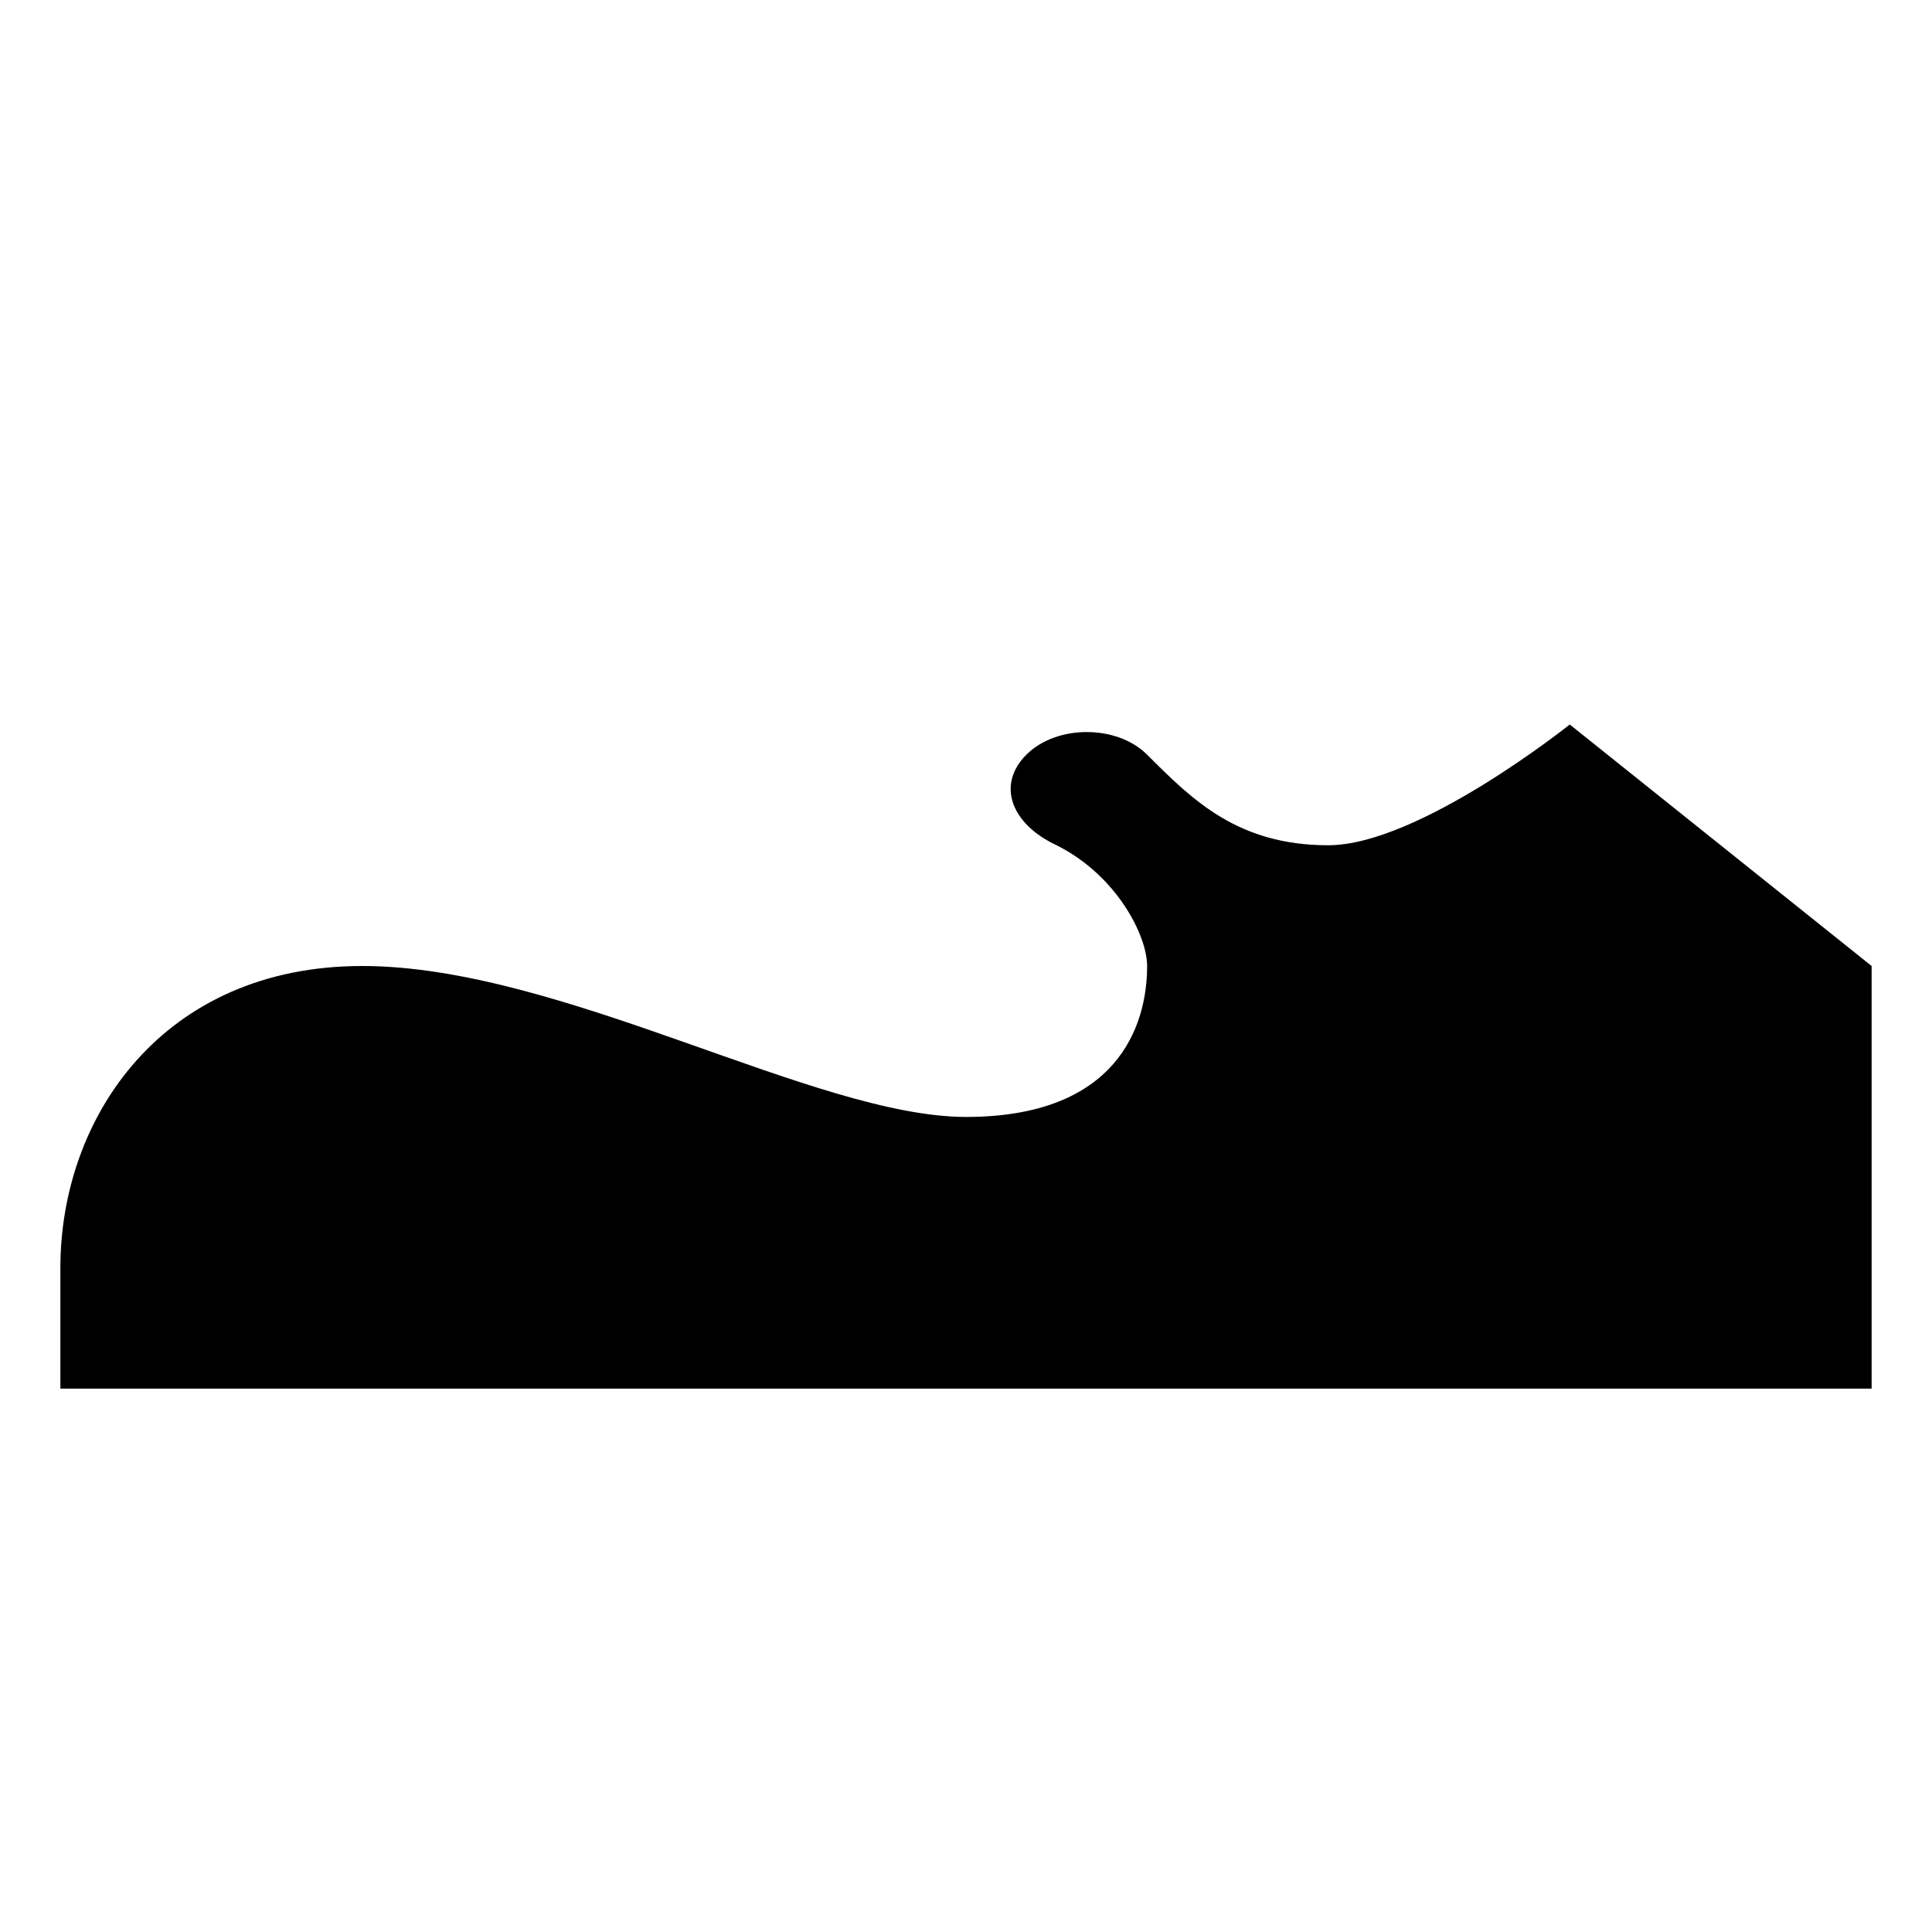 
<svg xmlns="http://www.w3.org/2000/svg" viewBox="0 0 64 64" fill="currentColor">
  <path d="M2 42c0-5 3.4-10 10-10s15 5 20 5 6-3 6-5c0-1-1-3-3-4-1.5-.7-2-2-1-3s3-1 4 0c1.5 1.5 3 3 6 3s8-4 8-4l10 8v14H2v-4z" fill="#000" />
</svg>
